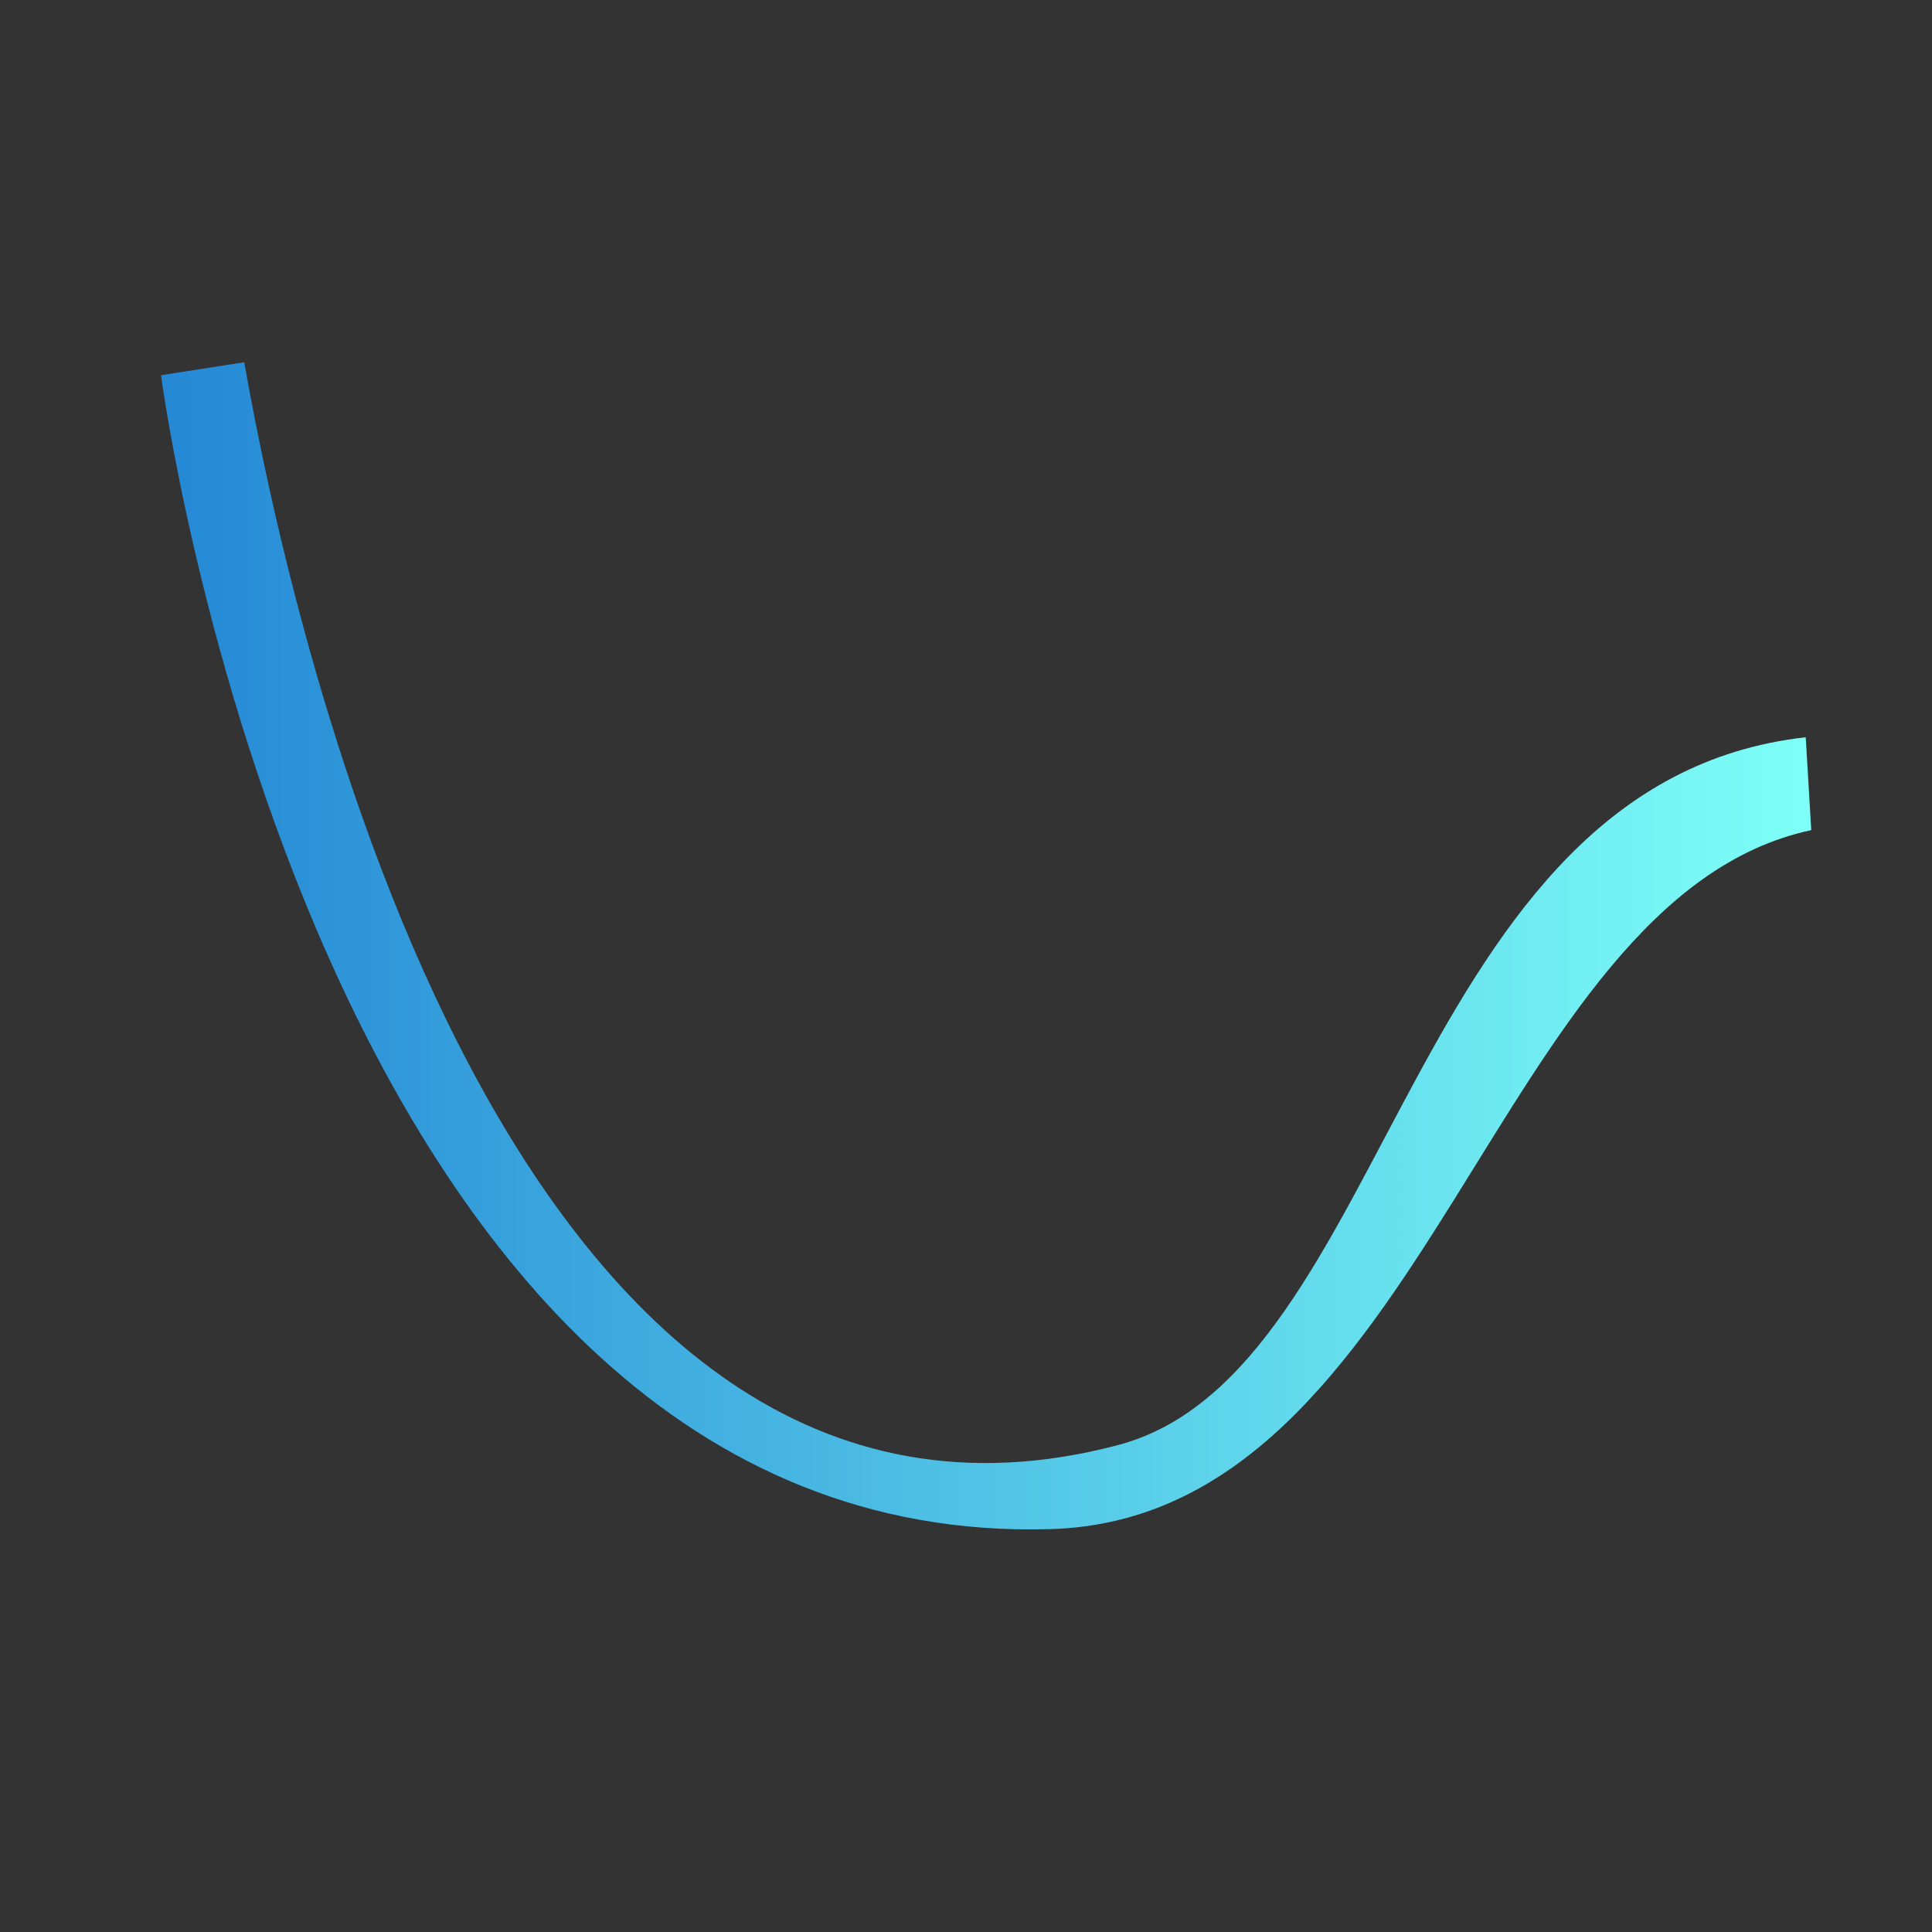 <svg xmlns="http://www.w3.org/2000/svg" xmlns:xlink="http://www.w3.org/1999/xlink" width="48" height="48" viewBox="0 0 48 48">
  <rect x="0" y="0" width="48" height="48" fill="#333333" stroke="none"/>
  <defs>
    <style>
      .cls-1 {
        fill-rule: evenodd;
        fill: url(#linear-gradient);
      }
    </style>
    <linearGradient id="linear-gradient" x1="45" y1="23.5" x2="4" y2="23.5" gradientUnits="userSpaceOnUse">
      <stop offset="0" stop-color="#7efff7"/>
      <stop offset="1" stop-color="#2488d5"/>
    </linearGradient>
  </defs>
  <path id="v" class="cls-1" d="M27.784,35.9c6.8-1.8,7.17-16.473,17.079-17.583L45,20.624c-7.924,1.7-9.493,17.081-18.891,17.366C7.831,38.544,4,9.322,4,9.322L6.068,9C7.29,15.934,12.648,39.91,27.784,35.9Z"/>
</svg>
